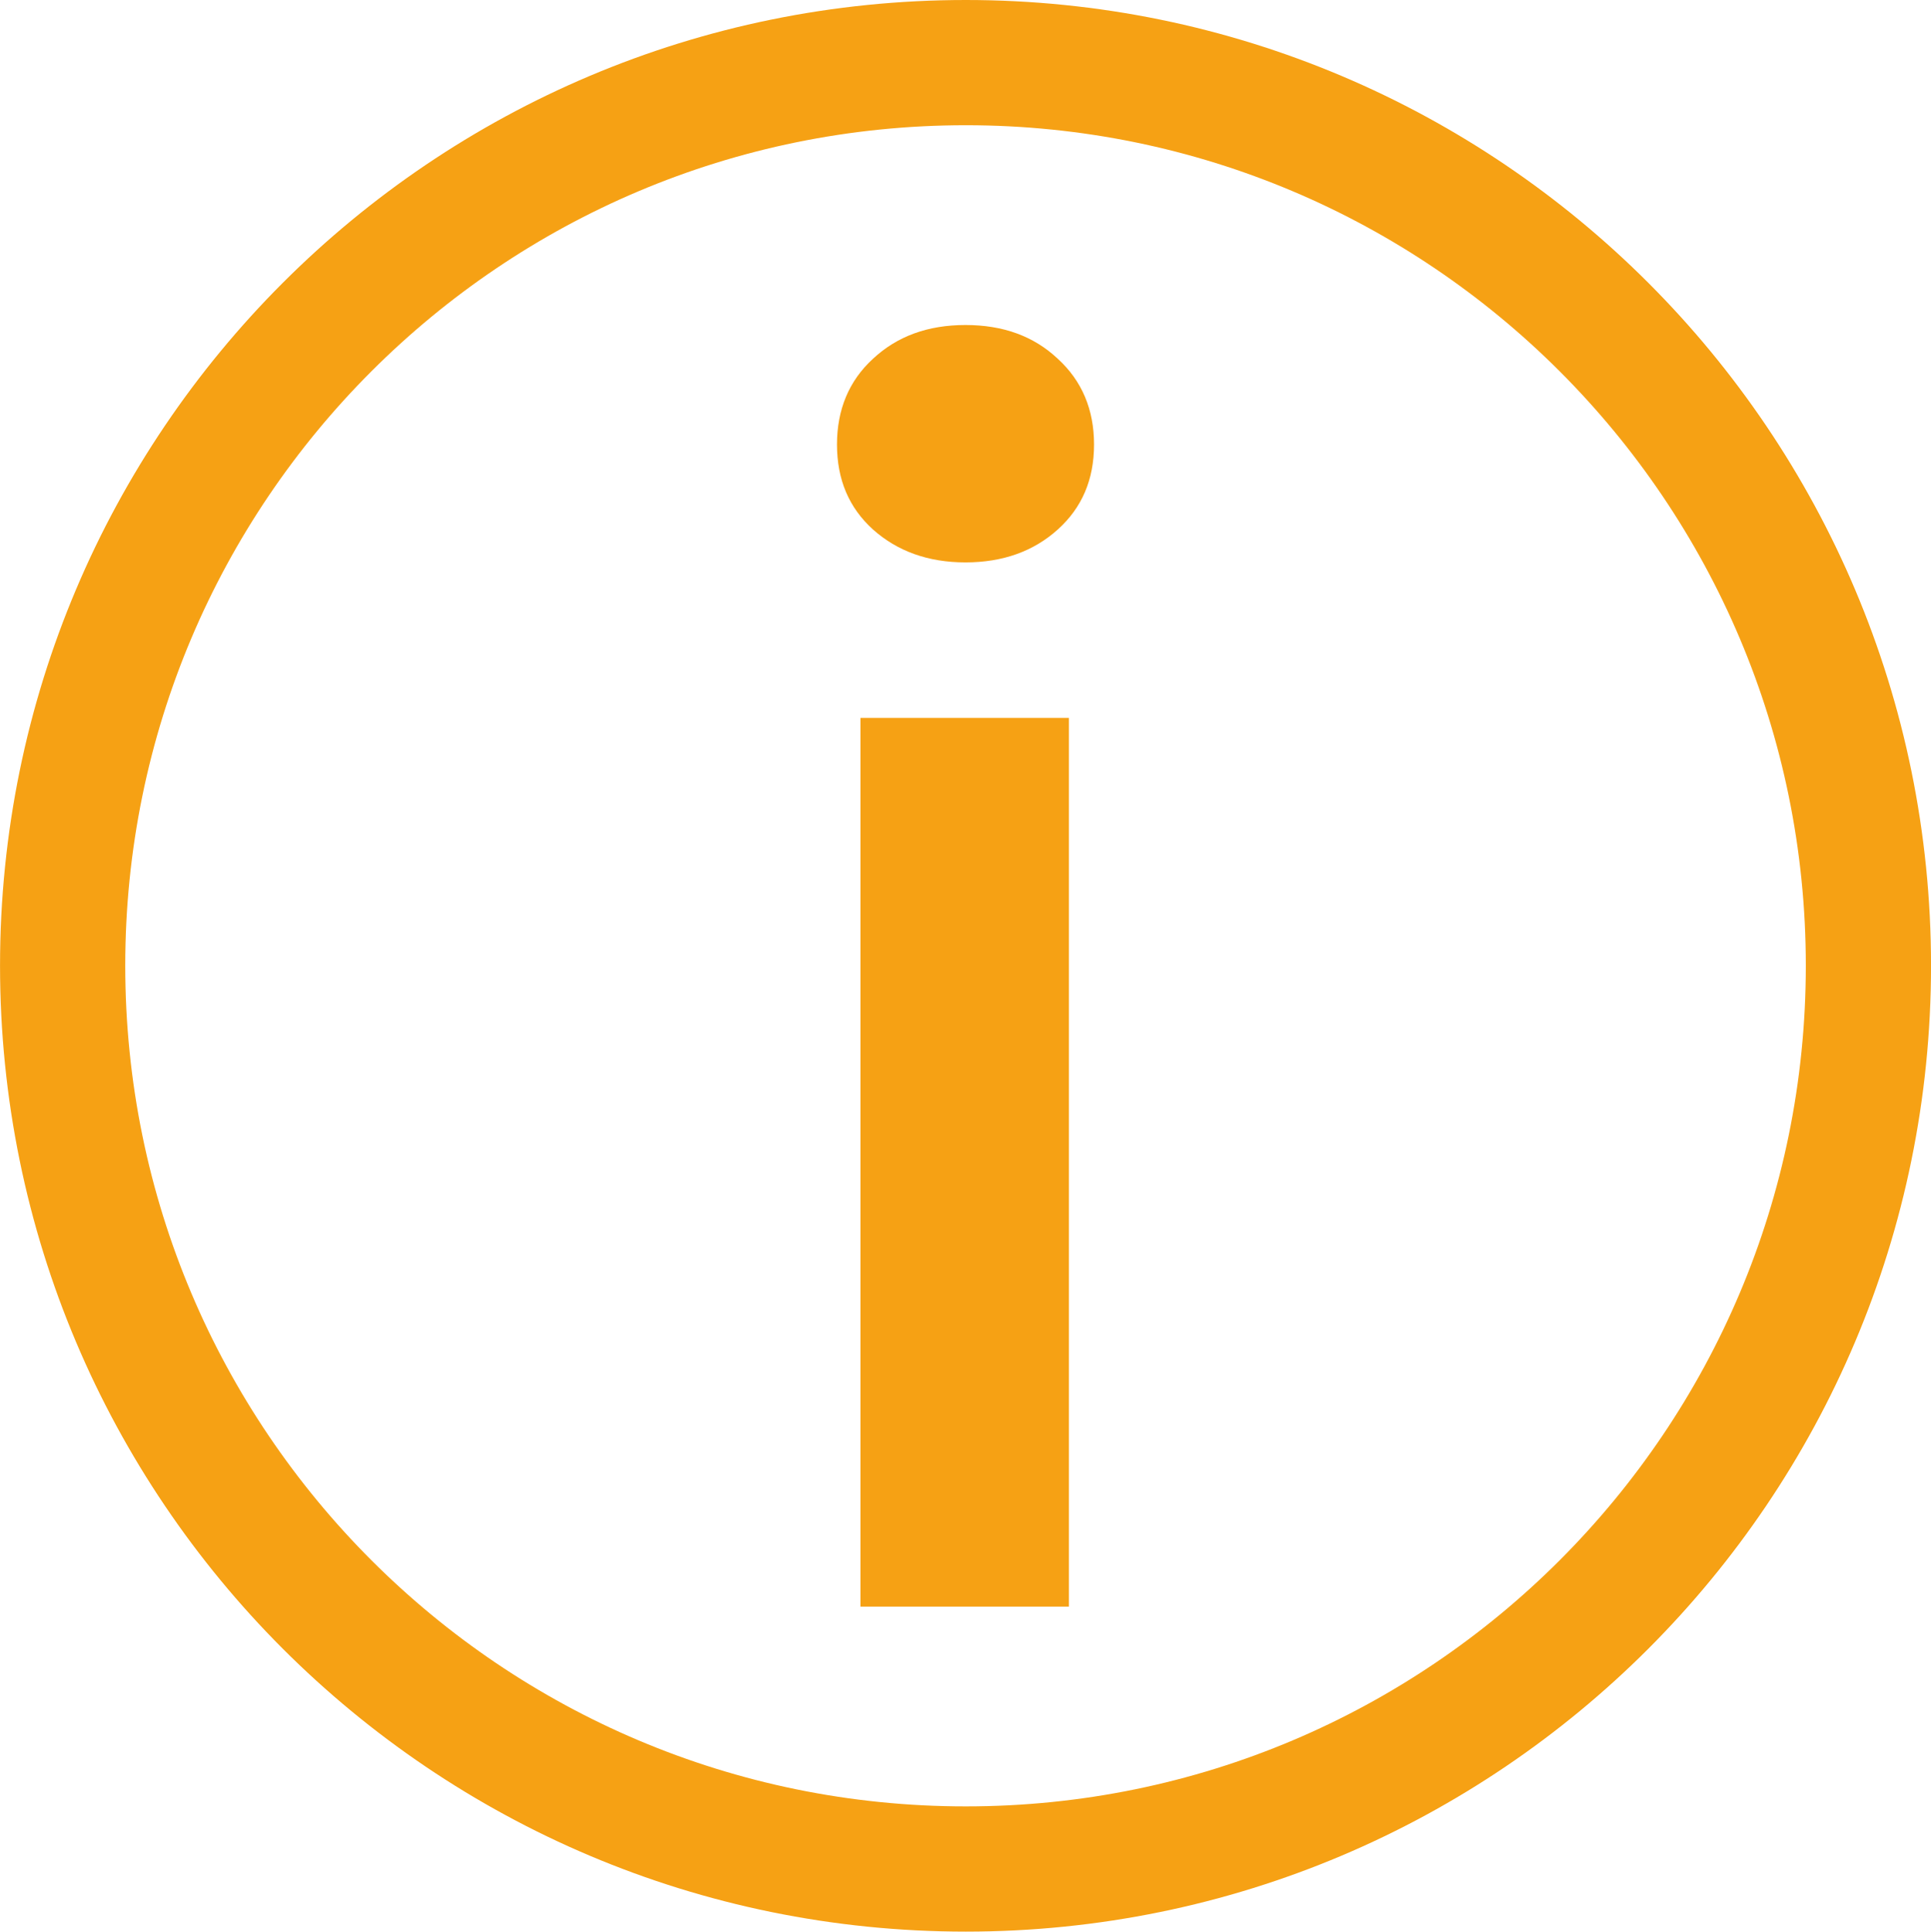 <?xml version="1.0" encoding="utf-8"?>
<!-- Generator: Adobe Illustrator 16.0.0, SVG Export Plug-In . SVG Version: 6.00 Build 0)  -->
<!DOCTYPE svg PUBLIC "-//W3C//DTD SVG 1.1//EN" "http://www.w3.org/Graphics/SVG/1.1/DTD/svg11.dtd">
<svg version="1.1" id="Calque_1" xmlns="http://www.w3.org/2000/svg" xmlns:xlink="http://www.w3.org/1999/xlink" x="0px" y="0px"
	 width="59.682px" height="59.694px" viewBox="0 0 59.682 59.694" enable-background="new 0 0 59.682 59.694" xml:space="preserve">
<path fill="none" stroke="#F6A114" stroke-width="3.87" stroke-miterlimit="10" d="M57.748,29.841
	c0,15.426-12.492,27.918-27.898,27.918c-15.422,0-27.914-12.492-27.914-27.918c0-15.414,12.492-27.906,27.914-27.906
	C45.255,1.935,57.748,14.427,57.748,29.841z"/>
<path fill="#F6A114" d="M26.595,22.185h6.441V49.65h-6.441V22.185z M29.841,17.38c-1.16,0-2.109-0.348-2.859-1.016
	c-0.742-0.672-1.113-1.539-1.113-2.629c0-1.078,0.371-1.969,1.113-2.648c0.75-0.699,1.699-1.043,2.859-1.043
	s2.109,0.344,2.852,1.043c0.746,0.68,1.121,1.57,1.121,2.648c0,1.09-0.375,1.957-1.121,2.629
	C31.951,17.033,31.001,17.38,29.841,17.38"/>
</svg>
